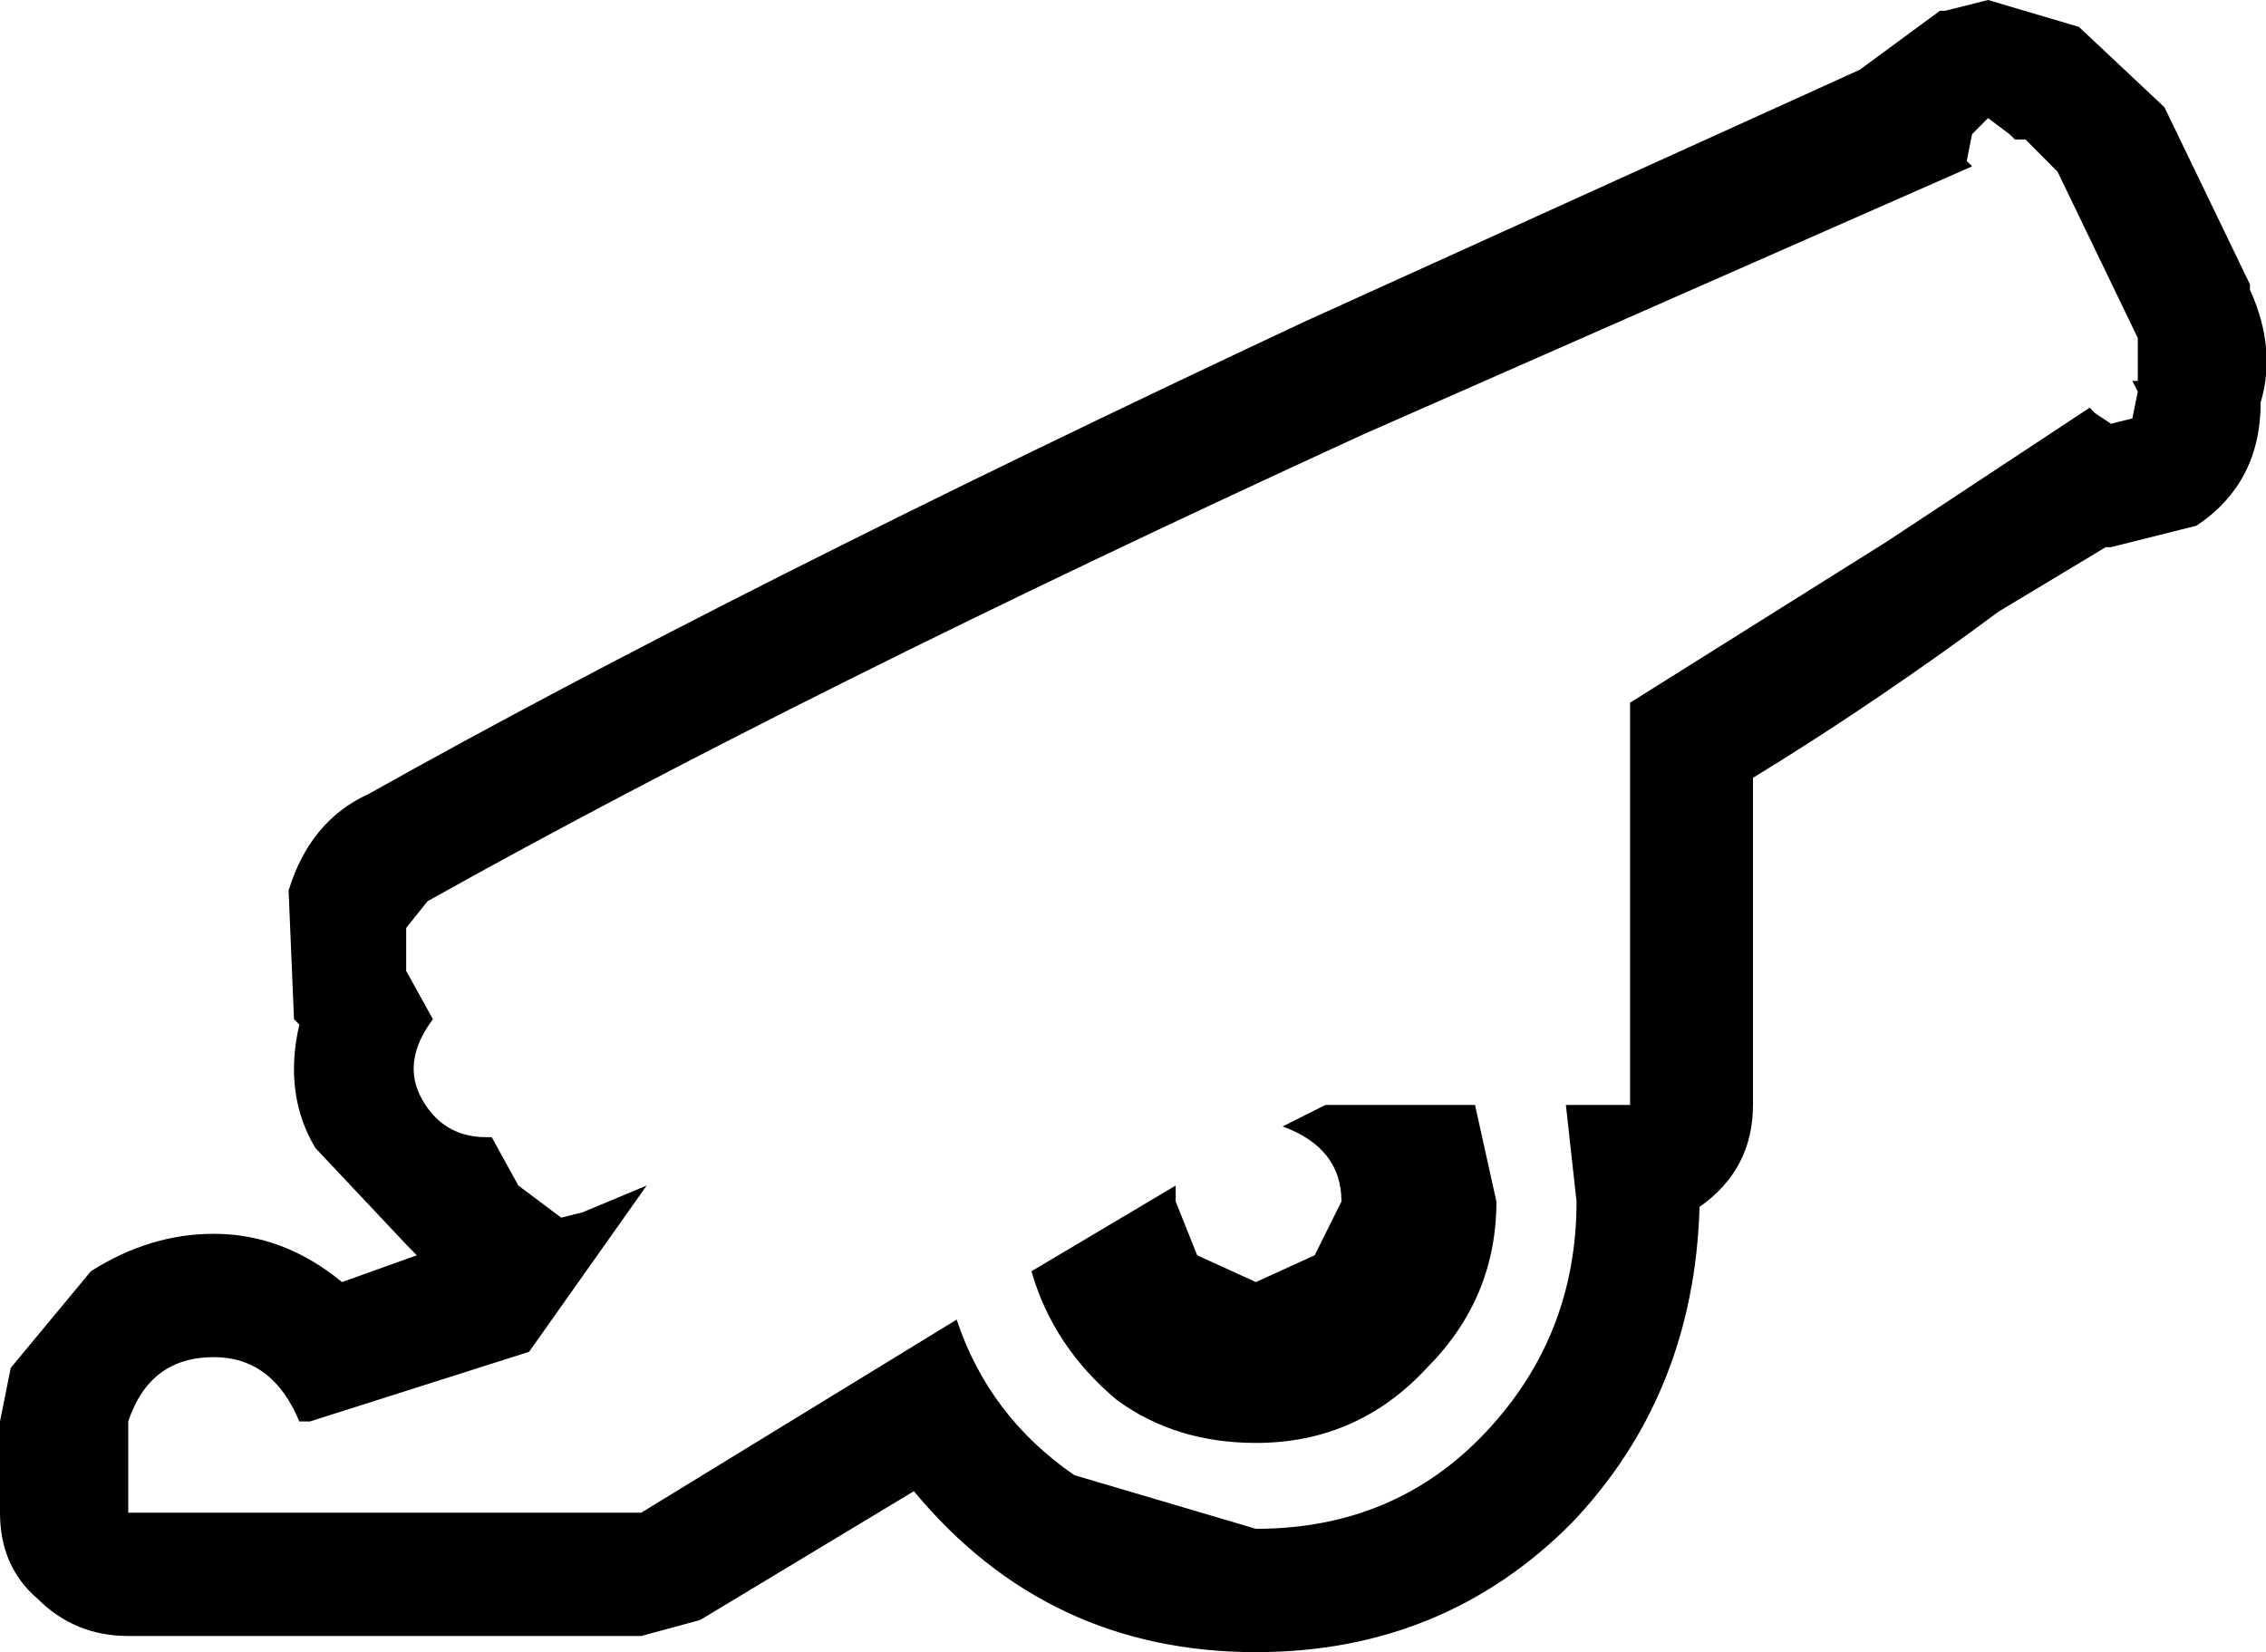 <?xml version="1.0" encoding="UTF-8"?>
<svg xmlns="http://www.w3.org/2000/svg" xmlns:xlink="http://www.w3.org/1999/xlink" width="25.534mm" height="18.621mm" viewBox="-454.568 413.234 25.534 18.621">
    <path transform="matrix(-1,0,0,1,0,0)" style="stroke:none;fill:#000000;fill-rule:evenodd" d="M431.142,413.537L430.178,414.443L429.215,416.439L429.215,416.499C429.014,416.942,428.974,417.366,429.094,417.769C429.094,418.373,429.335,418.837,429.817,419.159L430.781,419.401L430.84,419.401L432.045,420.126C432.968,420.811,433.892,421.436,434.815,422.001L434.815,425.688C434.815,426.172,435.016,426.555,435.417,426.837C435.458,428.247,435.939,429.437,436.862,430.404C437.826,431.371,439.011,431.855,440.416,431.855C441.982,431.855,443.267,431.251,444.27,430.041L446.679,431.493L447.342,431.673L453.123,431.673C453.524,431.673,453.866,431.533,454.147,431.251C454.428,431.009,454.568,430.686,454.568,430.283L454.568,429.255L454.447,428.651L453.544,427.562C453.102,427.281,452.641,427.14,452.159,427.14C451.638,427.14,451.155,427.321,450.714,427.684L449.871,427.382L449.991,427.26L451.015,426.172C451.255,425.769,451.316,425.305,451.195,424.782L451.255,424.721L451.316,423.271C451.155,422.746,450.855,422.383,450.413,422.182C447.682,420.65,444.169,418.877,439.874,416.862L433.611,414.02L432.708,413.355L432.647,413.355L432.166,413.234L431.142,413.537M432.166,414.565L432.346,414.746L432.406,415.048L432.346,415.109L439.211,418.132C443.427,420.066,446.94,421.819,449.75,423.391L449.991,423.693L449.991,424.177L449.69,424.721C449.931,425.044,449.971,425.346,449.81,425.628C449.65,425.91,449.409,426.051,449.088,426.051L449.027,426.051L448.727,426.596L448.244,426.958L448.004,426.898L447.281,426.596L448.606,428.47L451.075,429.255L451.195,429.255C451.396,428.772,451.717,428.53,452.159,428.53C452.641,428.53,452.962,428.772,453.123,429.255L453.123,430.283L447.342,430.283L443.788,428.107C443.548,428.832,443.106,429.416,442.463,429.86L440.416,430.465C439.372,430.465,438.509,430.102,437.826,429.376C437.144,428.651,436.803,427.784,436.803,426.776L436.923,425.688L436.2,425.688L436.2,421.154L433.31,419.34L431.021,417.829L430.961,417.89L430.781,418.01L430.54,417.95L430.479,417.648L430.54,417.527L430.479,417.527L430.479,417.043L431.383,415.169L431.744,414.806L431.864,414.806L431.925,414.746L432.166,414.565zM440.115,425.93L439.633,425.688L437.947,425.688L437.706,426.776C437.706,427.502,437.967,428.127,438.489,428.651C439.011,429.215,439.653,429.497,440.416,429.497C441.018,429.497,441.54,429.336,441.982,429.014C442.463,428.611,442.784,428.127,442.945,427.562L441.32,426.596L441.32,426.776L441.078,427.382L440.416,427.684L439.754,427.382L439.452,426.776C439.452,426.374,439.673,426.091,440.115,425.93z"/>
</svg>
